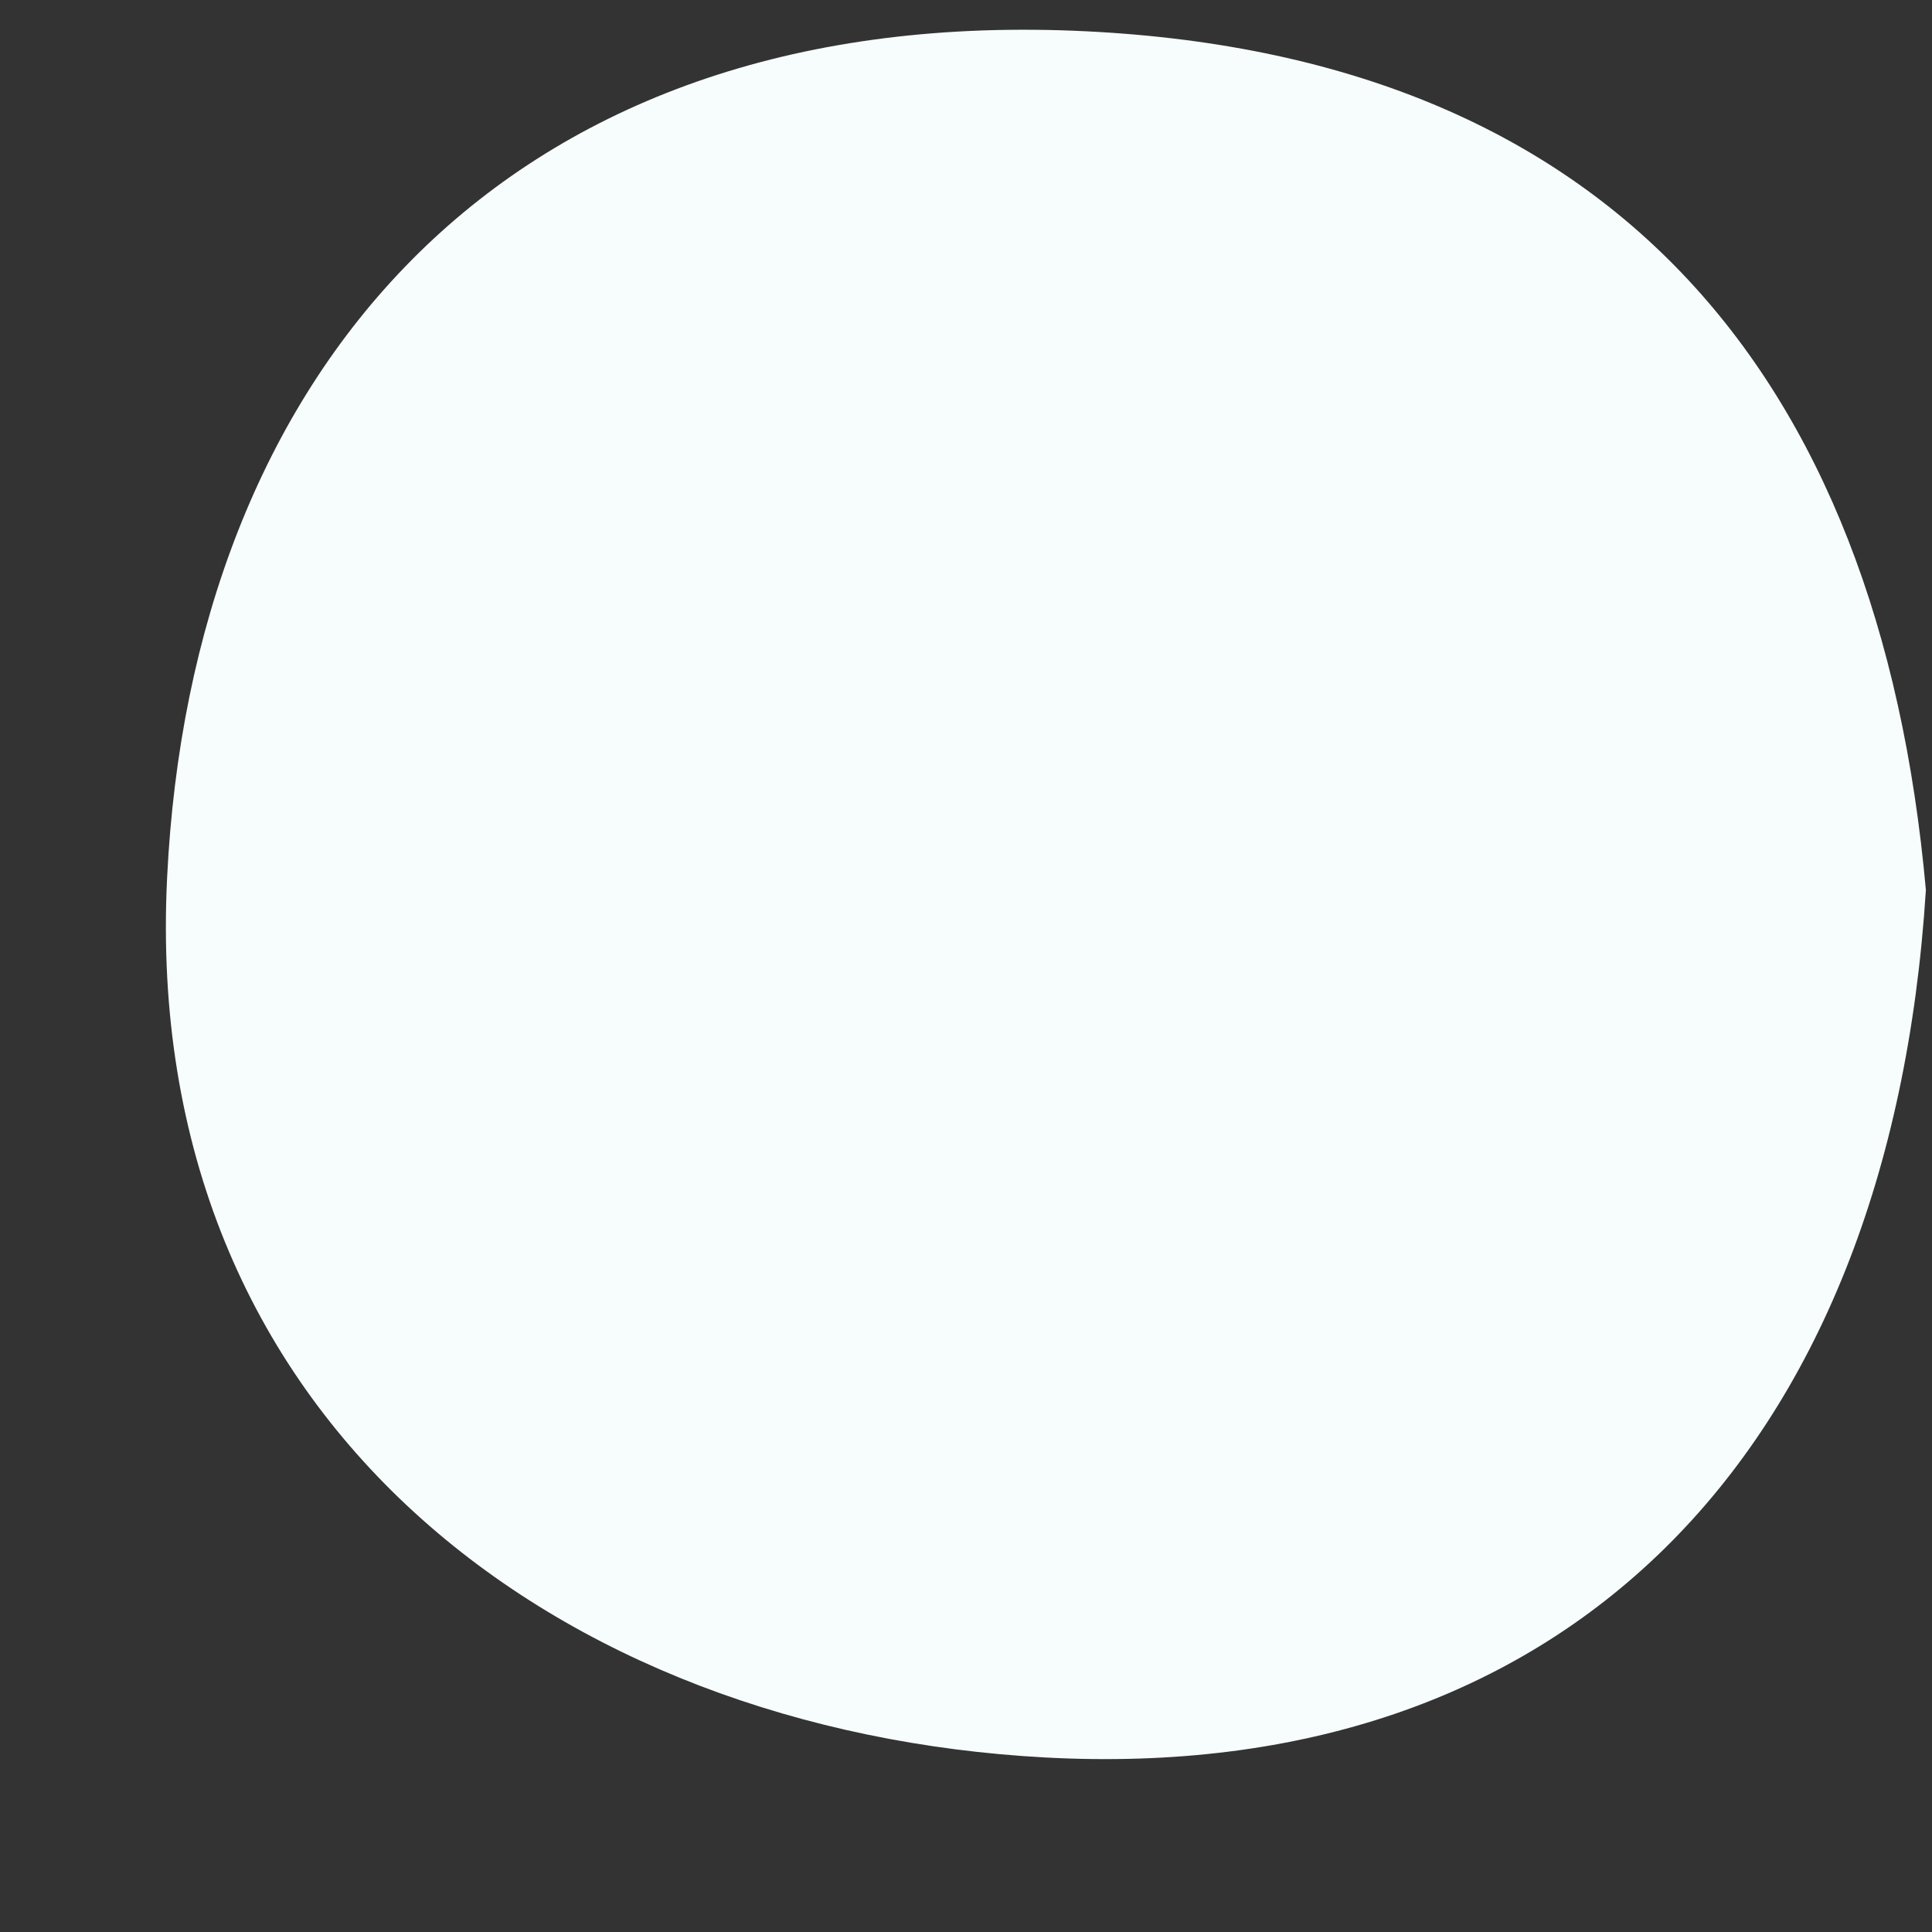 ﻿<?xml version="1.0" encoding="utf-8"?>
<svg version="1.1" xmlns:xlink="http://www.w3.org/1999/xlink" width="6px" height="6px" xmlns="http://www.w3.org/2000/svg">
  <rect width="100%" height="100%" fill="#333333" stroke="none"/>
  <g transform="matrix(1 0 0 1 -513 -439 )">
    <path d="M 3.293 0.094  C 4.995 0.146  5.837 1.158  5.981 2.764  C 5.869 4.535  4.845 5.544  3.246 5.458  C 1.74 5.377  0.435 4.419  0.519 2.725  C 0.595 1.17  1.544 0.043  3.293 0.094  Z " fill-rule="nonzero" fill="#f7fdfc" stroke="none" transform="matrix(1 0 0 1 513 439 )" />
  </g>
</svg>